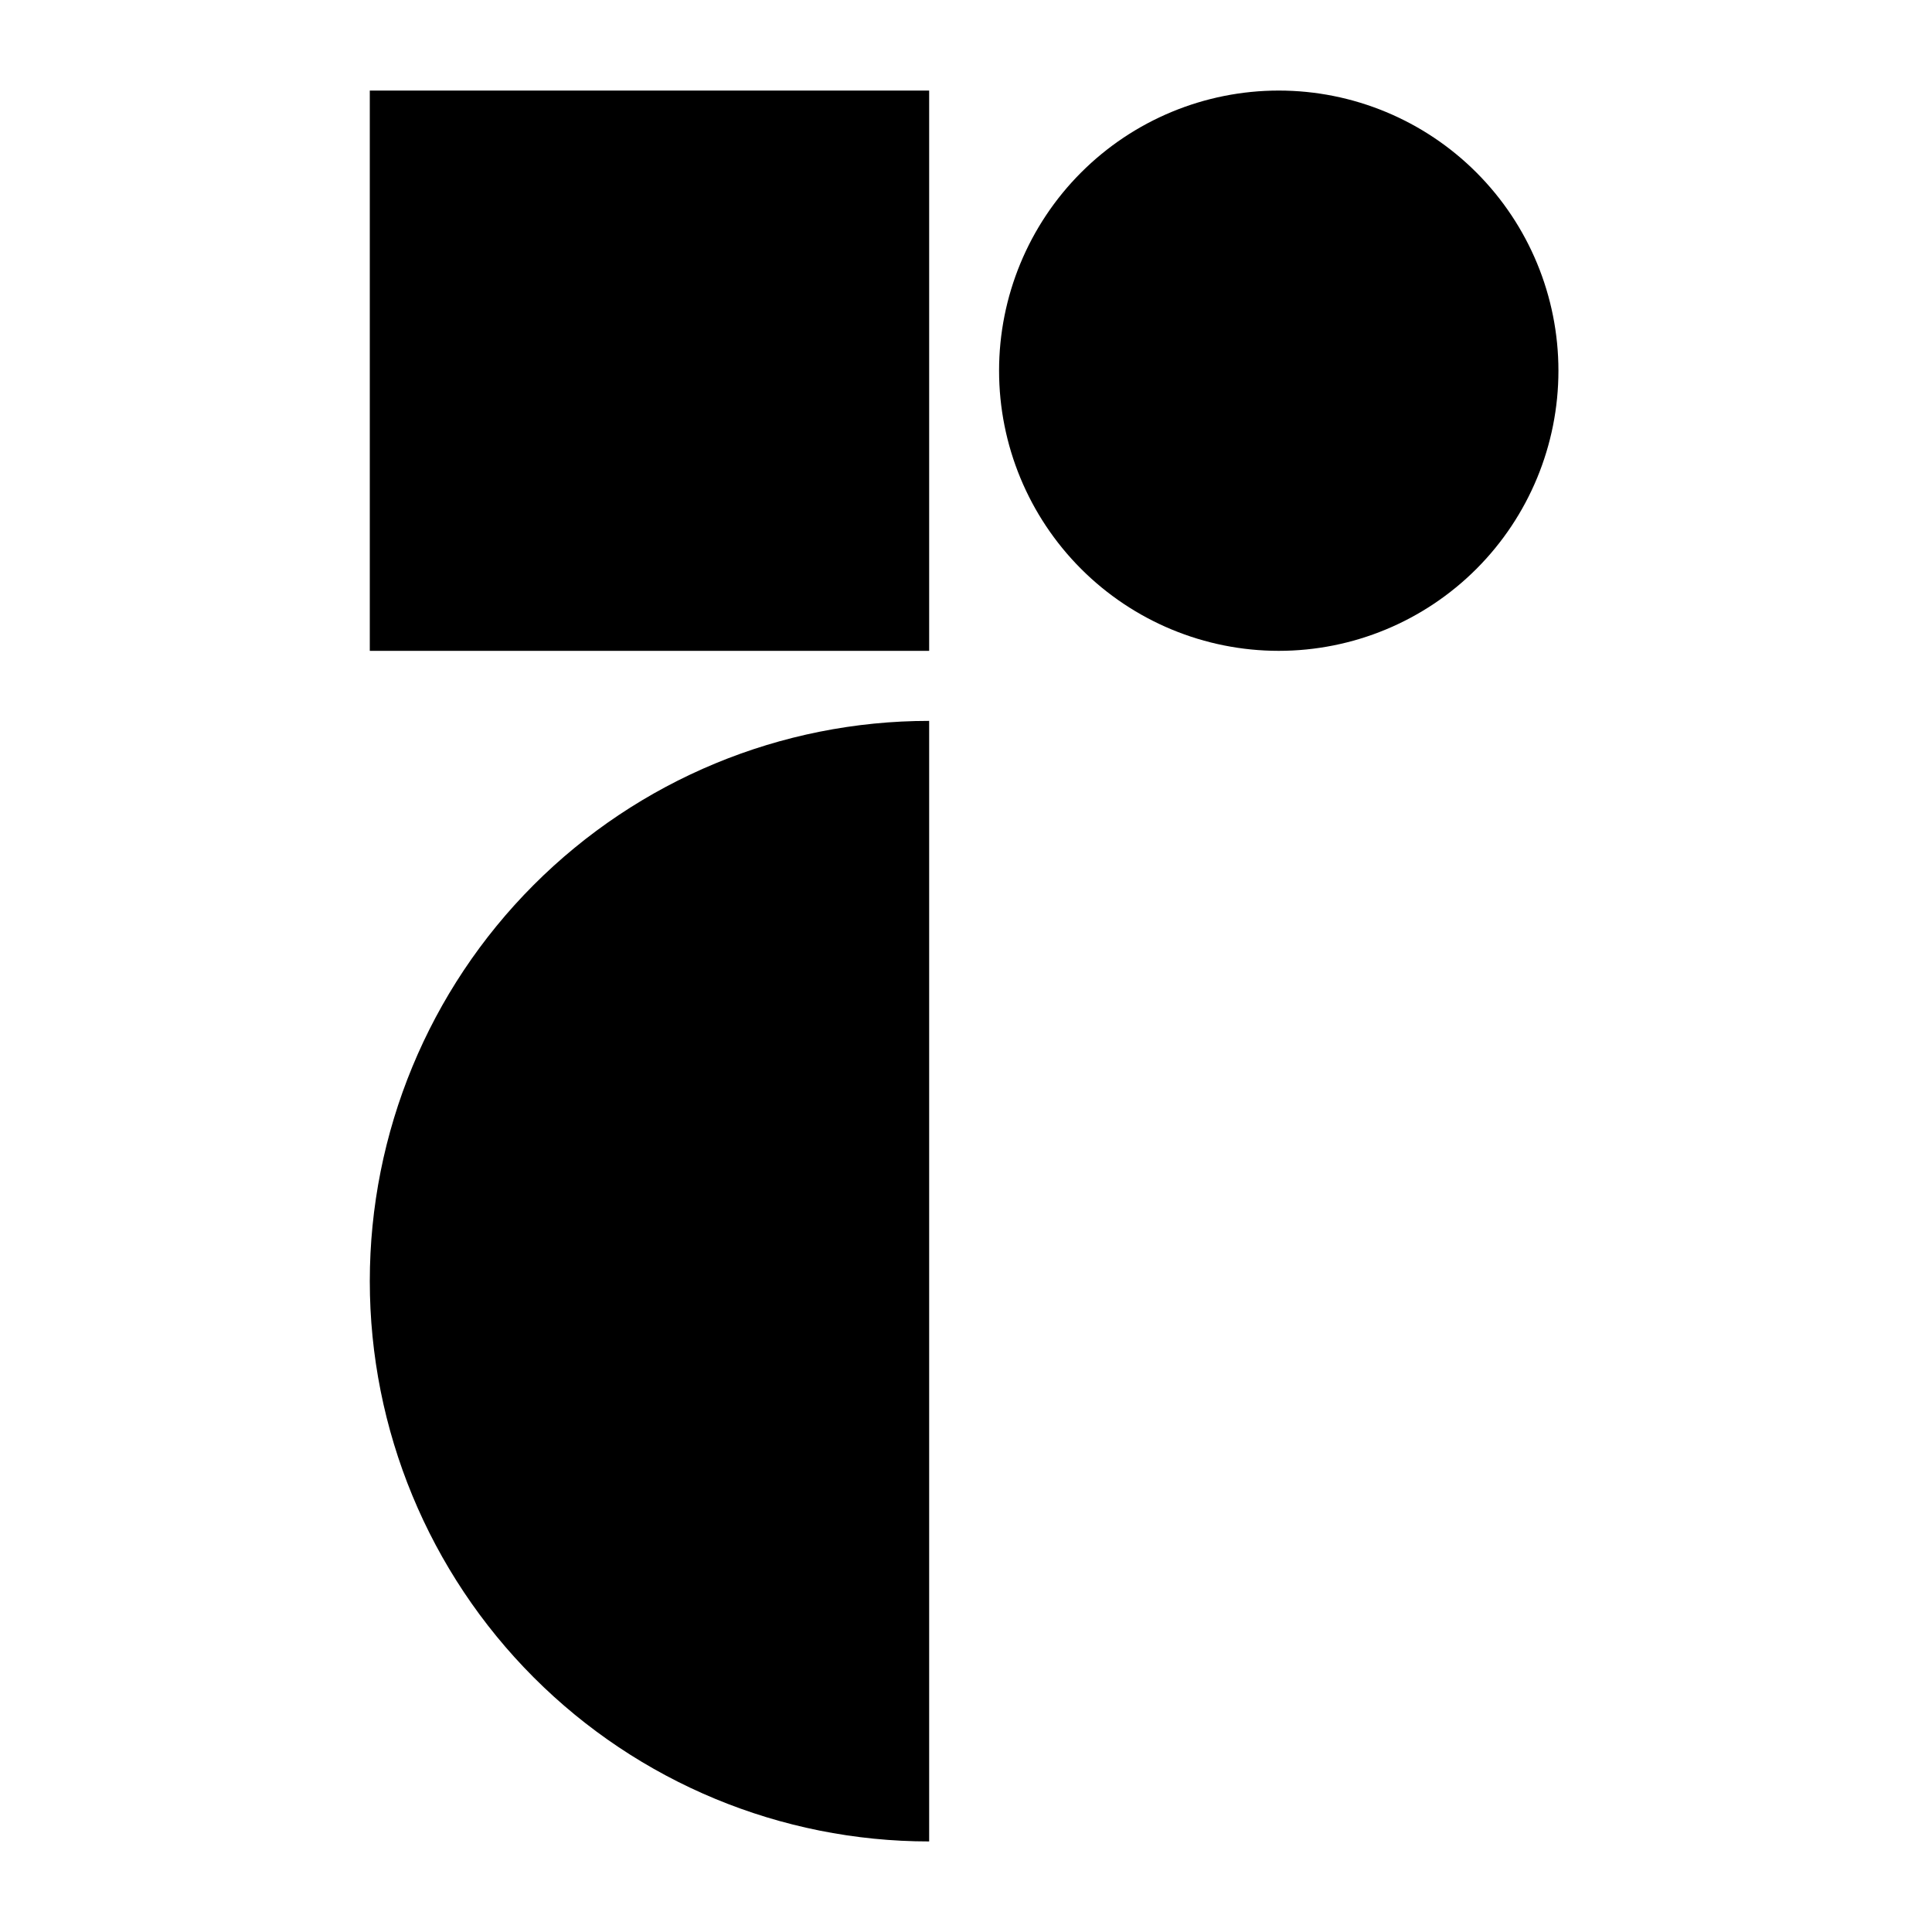 <svg width="256" height="256" viewBox="0 0 256 256" fill="none" xmlns="http://www.w3.org/2000/svg">
<rect width="256" height="256" fill="white"/>
<path d="M123.118 244C103.46 244 84.608 236.178 70.709 222.256C56.809 208.333 49 189.45 49 169.76C49 150.07 56.809 131.187 70.709 117.264C84.608 103.342 103.46 95.52 123.118 95.52V244ZM123.118 12H49V86.24H123.118V12ZM169.441 86.24C179.27 86.24 188.696 82.329 195.646 75.368C202.596 68.406 206.5 58.965 206.5 49.12C206.5 39.275 202.596 29.834 195.646 22.872C188.696 15.911 179.27 12 169.441 12C159.613 12 150.187 15.911 143.237 22.872C136.287 29.834 132.382 39.275 132.382 49.12C132.382 58.965 136.287 68.406 143.237 75.368C150.187 82.329 159.613 86.24 169.441 86.24Z" fill="black"/>
</svg>
